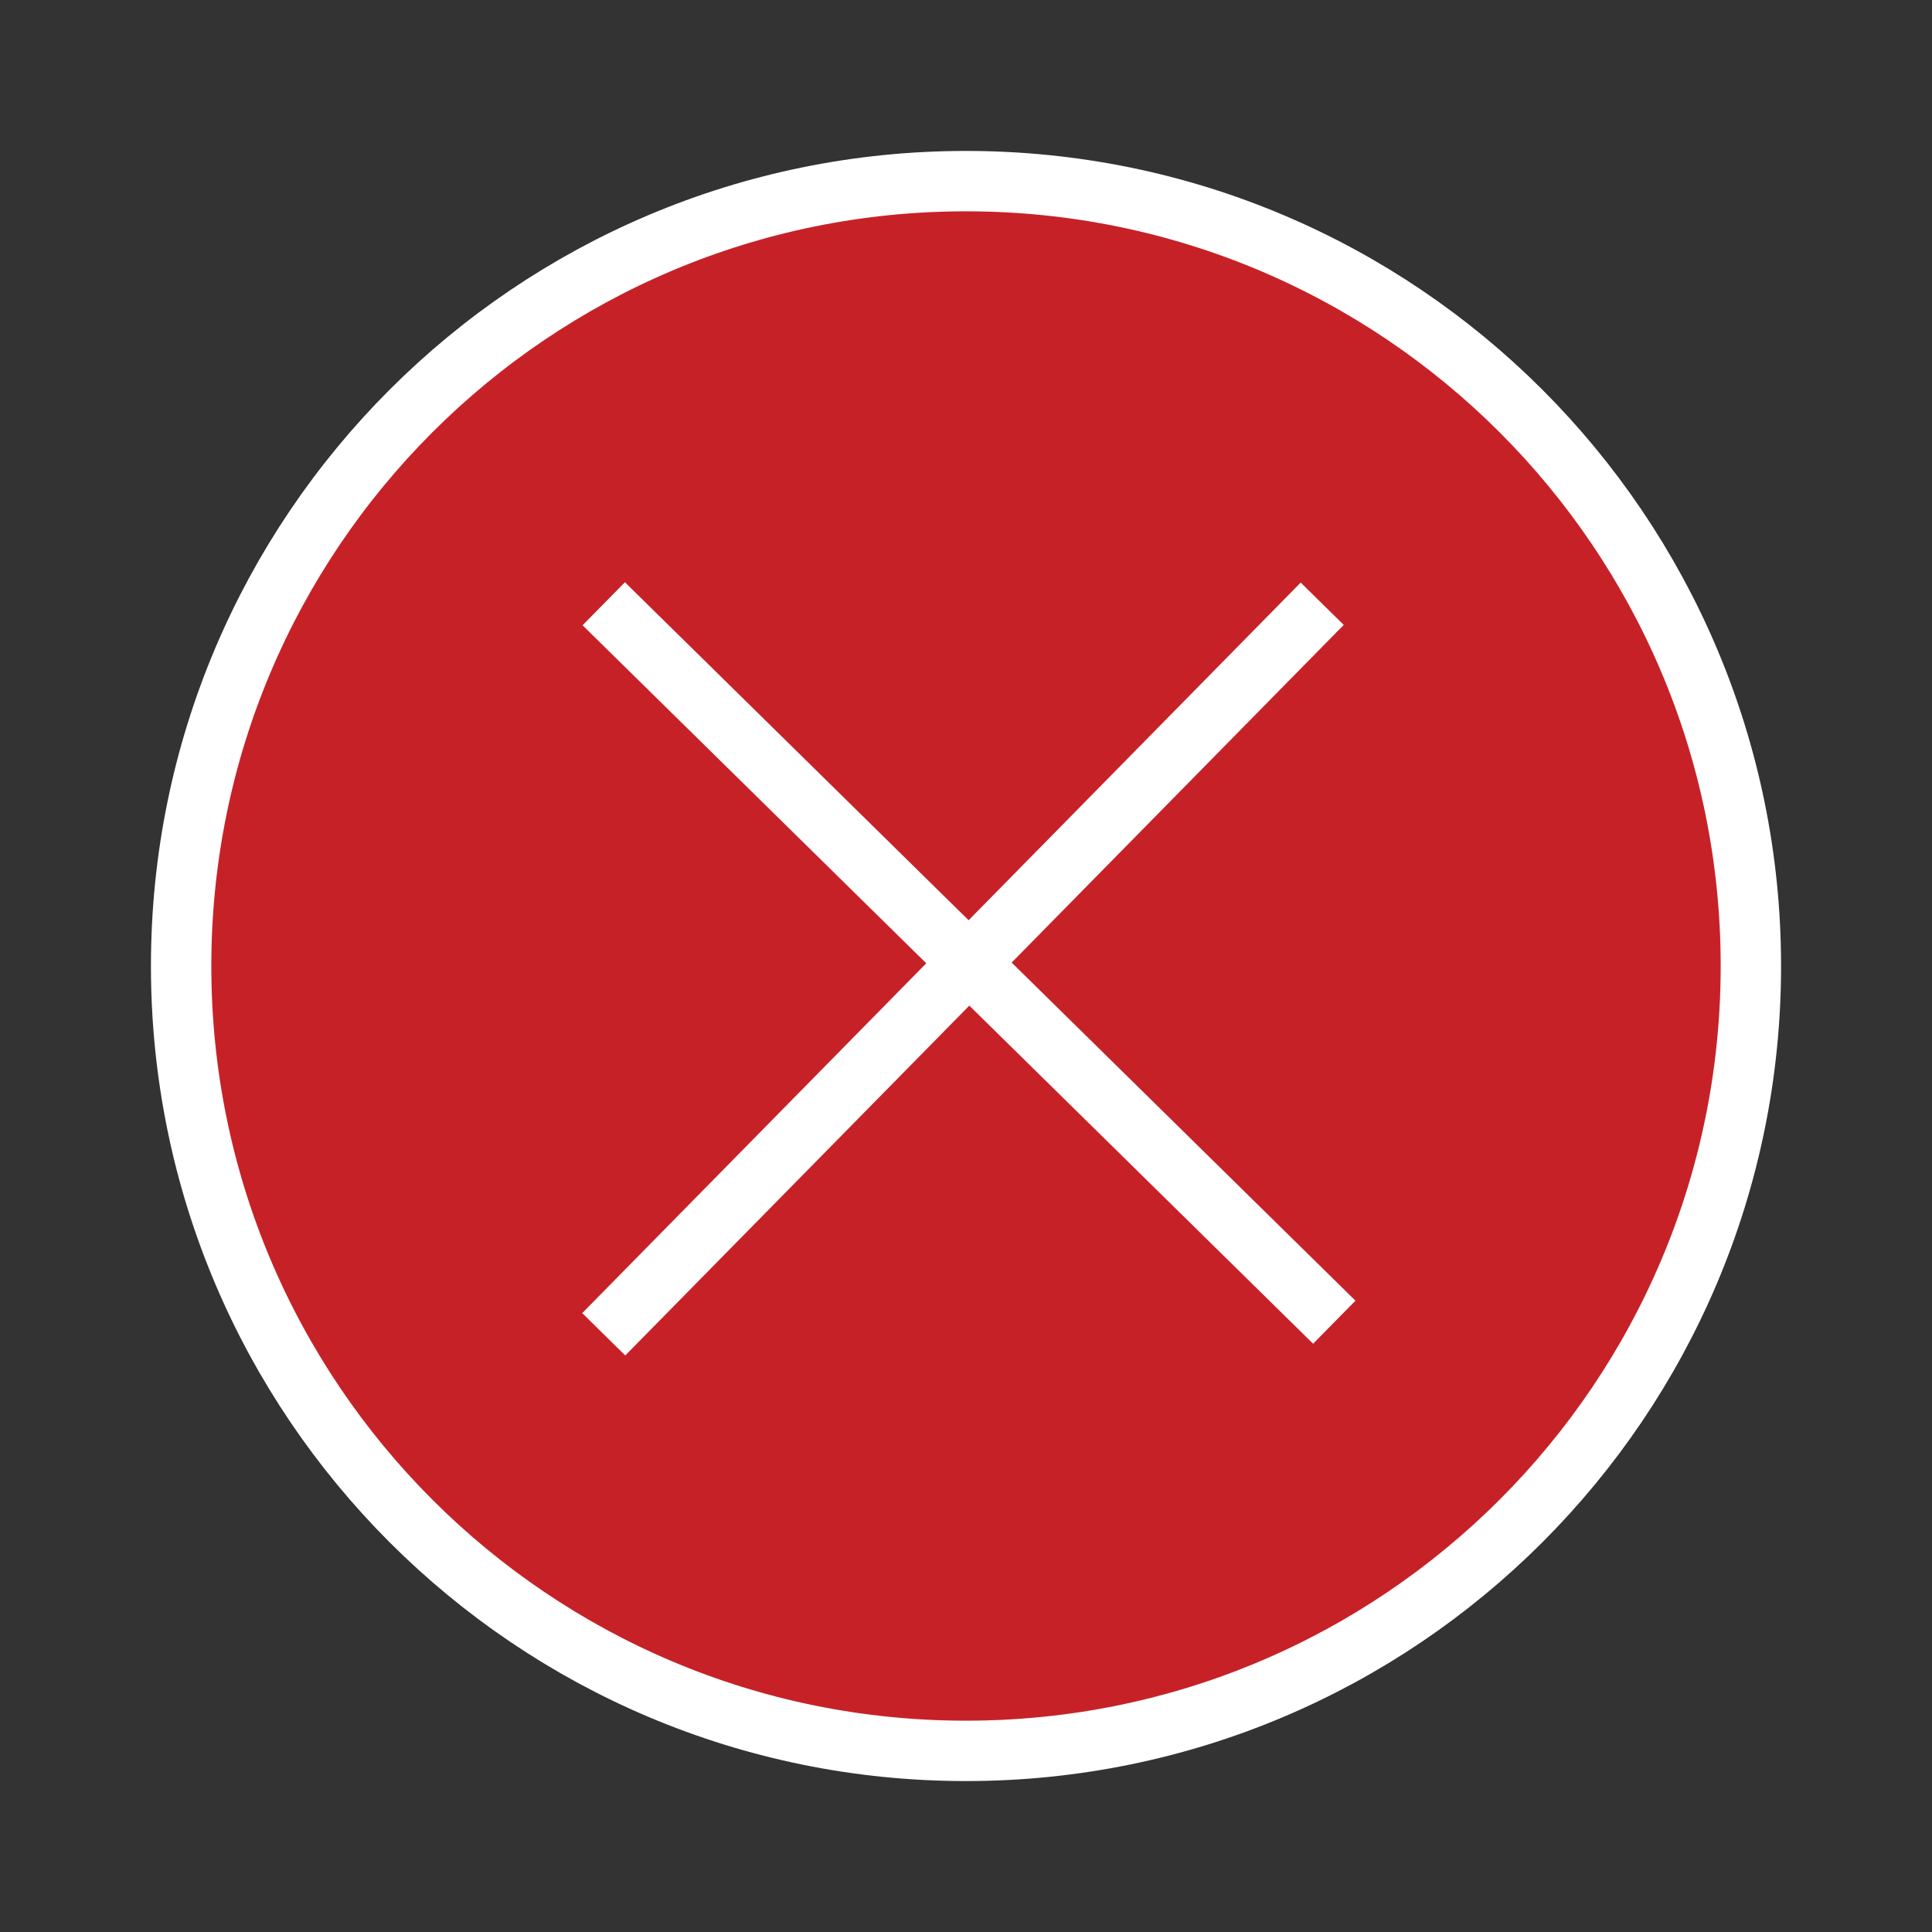 <svg xmlns="http://www.w3.org/2000/svg" viewBox="0 0 32 32" stroke="white" fill="#C72128" stroke-linejoin="round">
<rect x="0" y="0" width="32" height="32" fill="#333333" stroke="none"/>
<path d="M16 29C23.18 29 29 23.18 29 16C29 8.82 23.18 3 16 3C8.82 3 3 8.82 3 16C3 23.18 8.82 29 16 29Z"/>
<path d="M10 10L22.1 21.9"/>
<path d="M21.9 10L10 22.1"/>
</svg>
